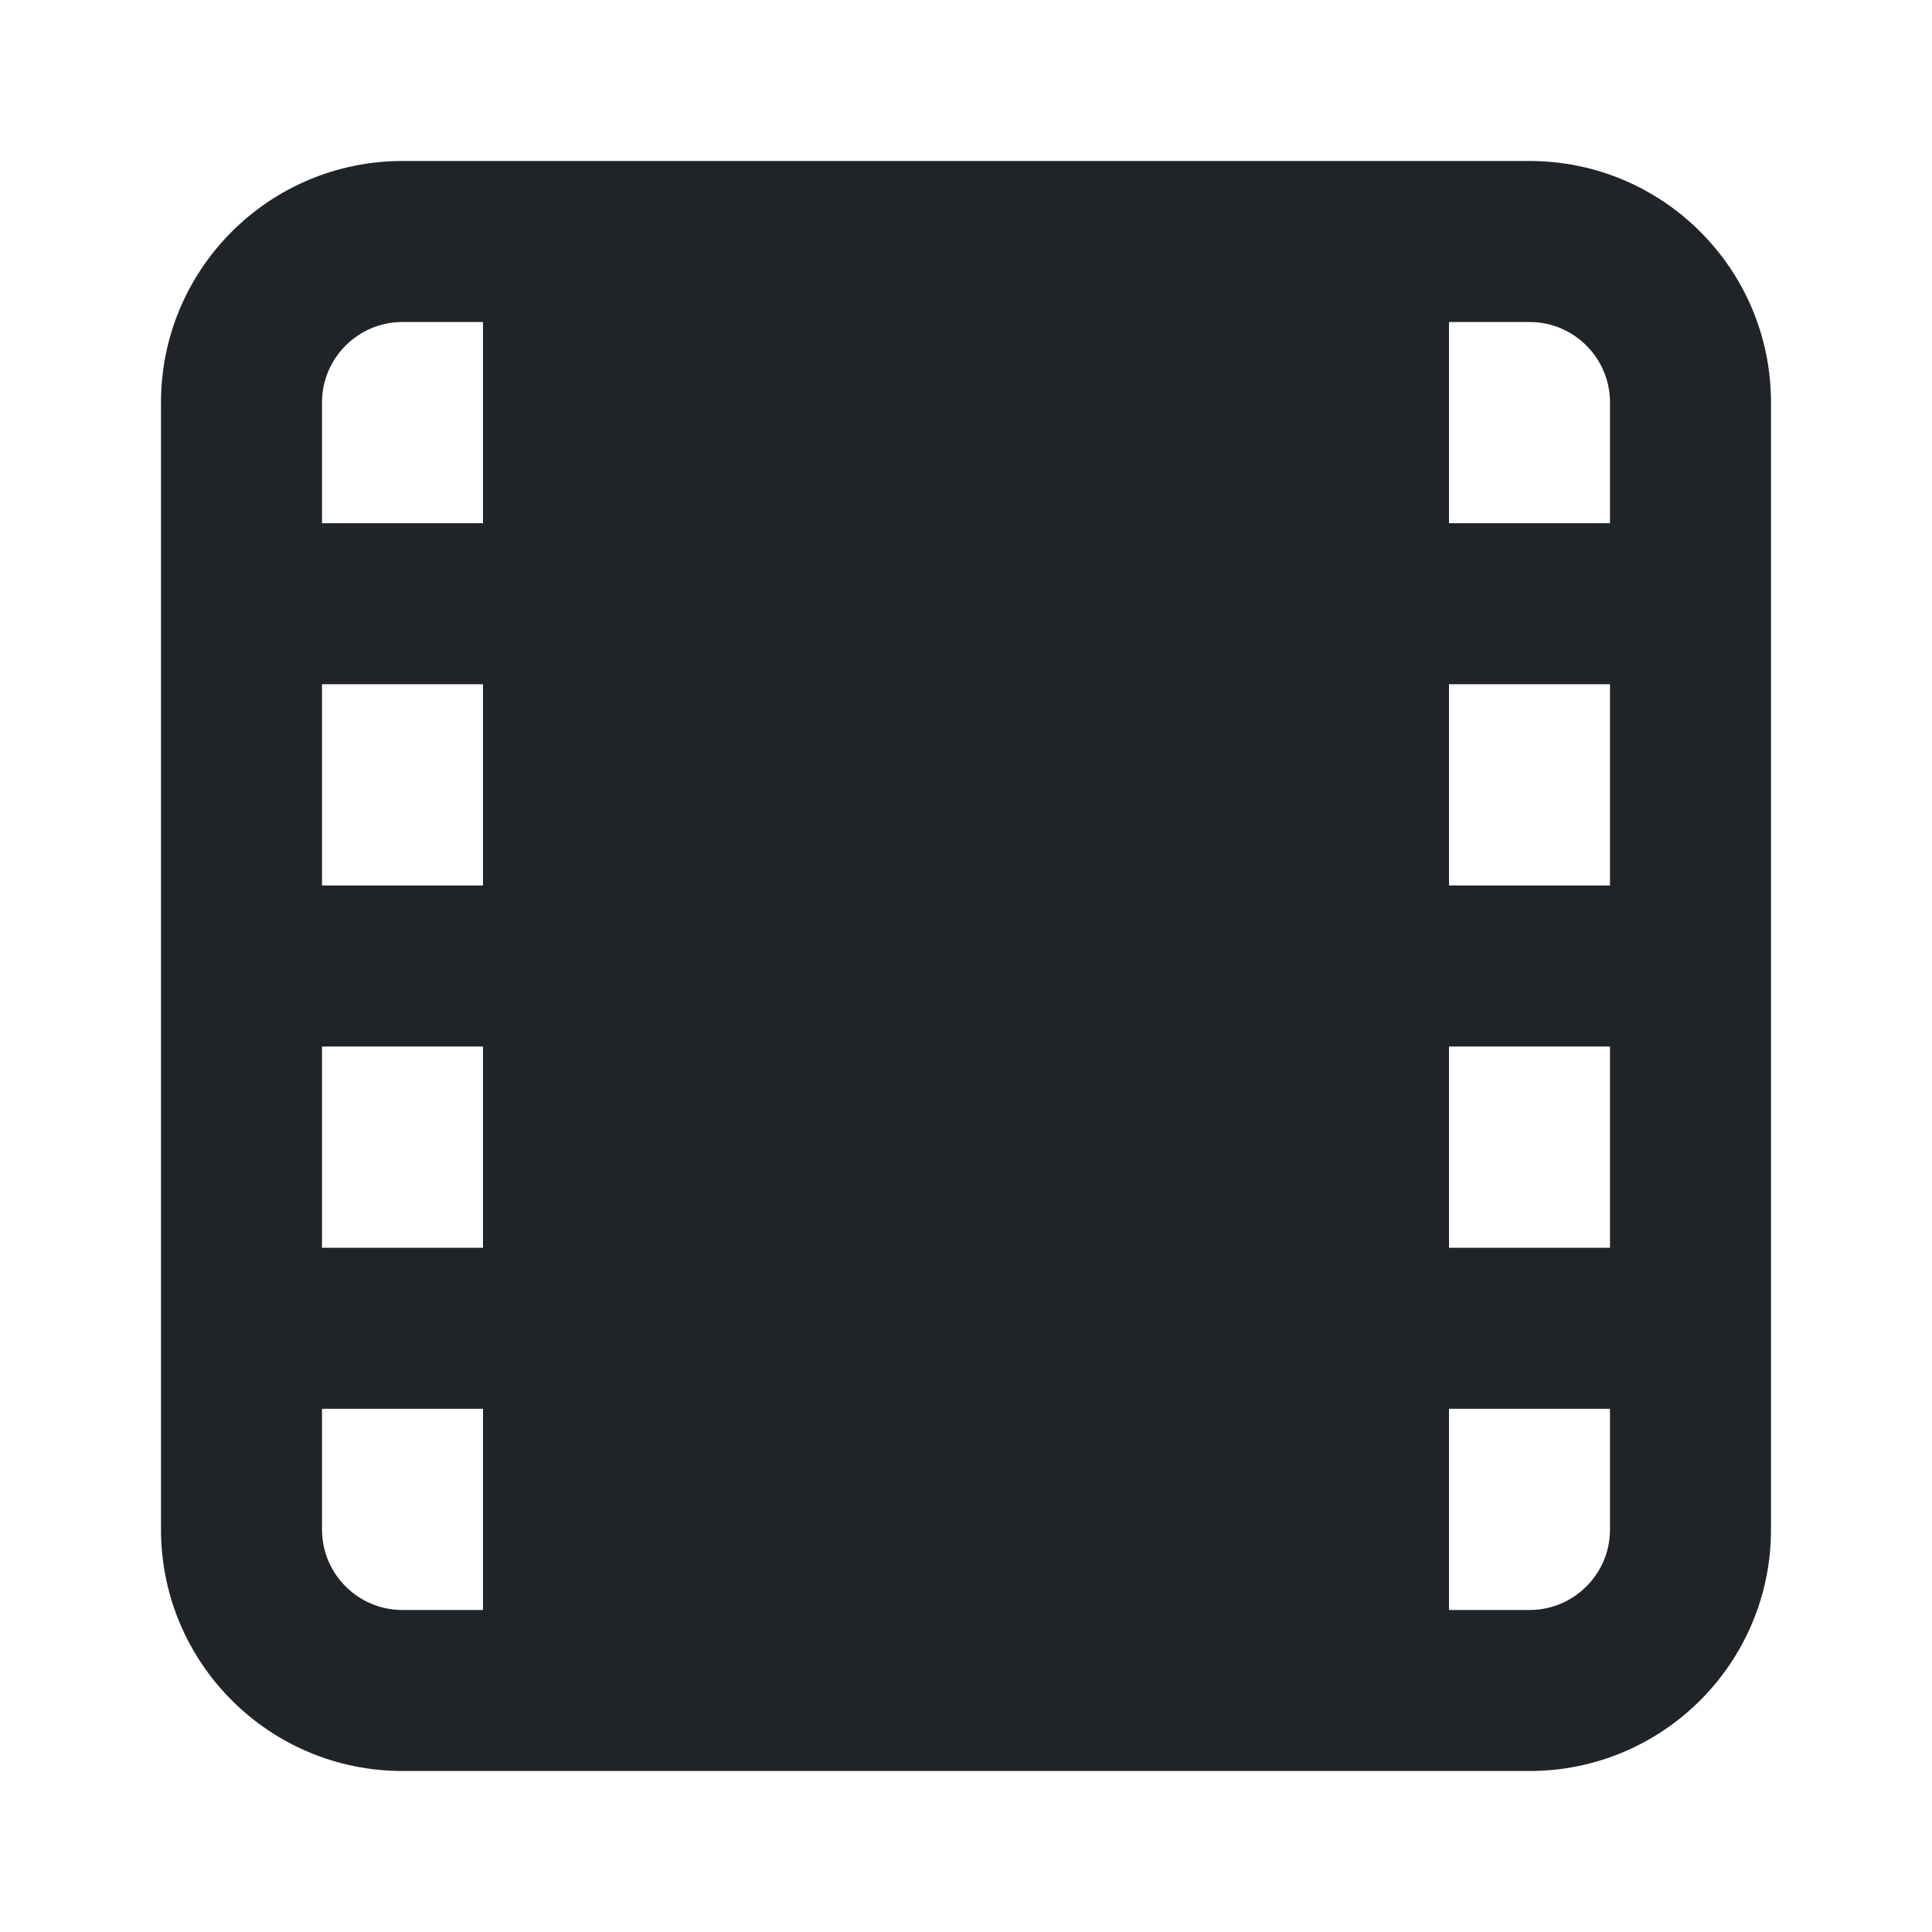 <svg width="24" height="24" viewBox="0 0 24 24" fill="none" xmlns="http://www.w3.org/2000/svg">
<path fill-rule="evenodd" clip-rule="evenodd" d="M5 4C4.448 4 4 4.448 4 5V6.5H6V4H5ZM5 2C3.343 2 2 3.343 2 5V19C2 20.657 3.343 22 5 22H19C20.657 22 22 20.657 22 19V5C22 3.343 20.657 2 19 2H5ZM18 4V6.5H20V5C20 4.448 19.552 4 19 4H18ZM20 8.5H18V11H20V8.5ZM20 13H18V15.5H20V13ZM20 17.5H18V20H19C19.552 20 20 19.552 20 19V17.5ZM6 20V17.5H4V19C4 19.552 4.448 20 5 20H6ZM4 15.5H6V13H4V15.5ZM4 11H6V8.5H4V11Z" fill="#202327"/>
</svg>
